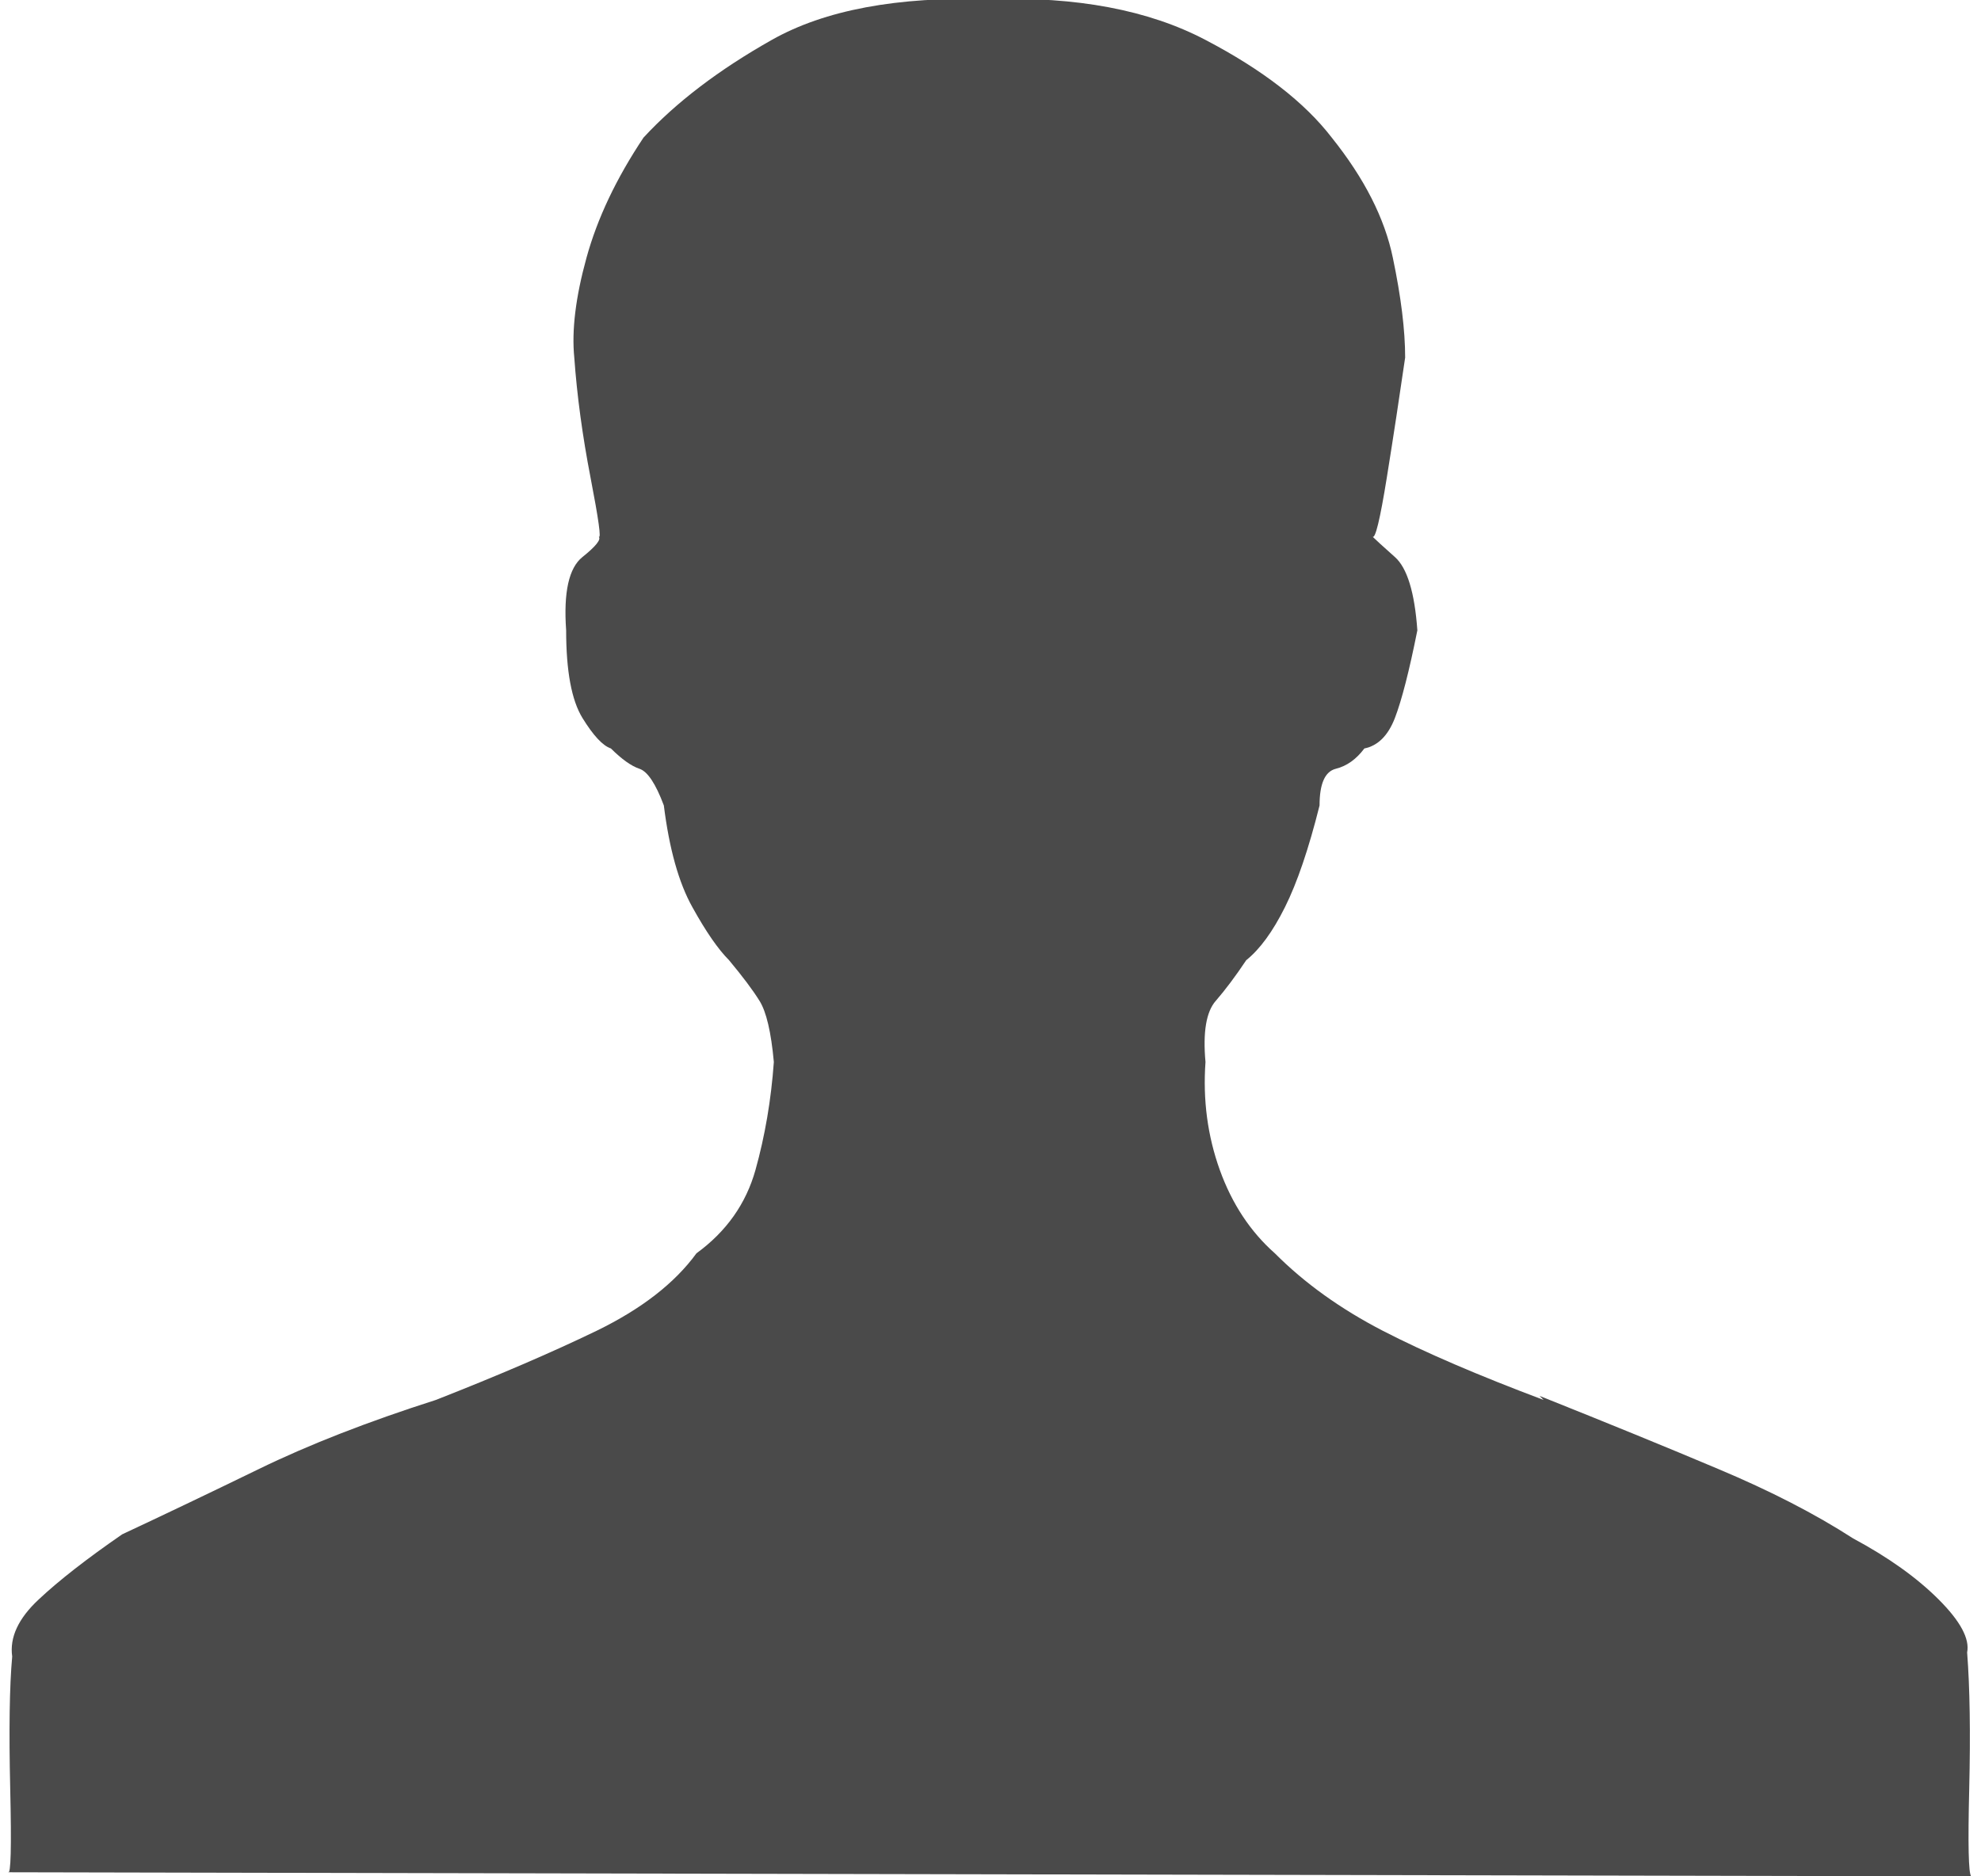 <?xml version="1.0" encoding="UTF-8" standalone="no"?>
<svg width="19px" height="18px" viewBox="0 0 19 18" version="1.1" xmlns="http://www.w3.org/2000/svg" xmlns:xlink="http://www.w3.org/1999/xlink" xmlns:sketch="http://www.bohemiancoding.com/sketch/ns">
    <!-- Generator: Sketch 3.3 (11970) - http://www.bohemiancoding.com/sketch -->
    <title>person</title>
    <desc>Created with Sketch.</desc>
    <defs></defs>
    <g id="cheatsheet" stroke="none" stroke-width="1" fill="none" fill-rule="evenodd" sketch:type="MSPage">
        <g id="ligatures" sketch:type="MSArtboardGroup" transform="translate(-535, -1193)" fill="#4A4A4A">
            <path d="M549.805,1206.43 C549.18,1206.195 548.665,1205.974 548.262,1205.766 C547.858,1205.557 547.513,1205.31 547.227,1205.023 C546.992,1204.815 546.816,1204.548 546.699,1204.223 C546.582,1203.897 546.536,1203.552 546.562,1203.188 C546.536,1202.901 546.569,1202.706 546.66,1202.602 C546.751,1202.497 546.849,1202.367 546.953,1202.211 C547.083,1202.107 547.207,1201.938 547.324,1201.703 C547.441,1201.469 547.552,1201.143 547.656,1200.727 C547.656,1200.518 547.708,1200.401 547.812,1200.375 C547.917,1200.349 548.008,1200.284 548.086,1200.18 C548.216,1200.154 548.314,1200.056 548.379,1199.887 C548.444,1199.717 548.516,1199.438 548.594,1199.047 C548.568,1198.682 548.496,1198.448 548.379,1198.344 C548.262,1198.24 548.19,1198.174 548.164,1198.148 C548.19,1198.174 548.236,1197.986 548.301,1197.582 C548.366,1197.178 548.424,1196.794 548.477,1196.43 C548.477,1196.169 548.438,1195.85 548.359,1195.473 C548.281,1195.095 548.086,1194.711 547.773,1194.32 C547.513,1193.982 547.109,1193.669 546.562,1193.383 C546.016,1193.096 545.326,1192.966 544.492,1192.992 C543.607,1192.966 542.91,1193.096 542.402,1193.383 C541.895,1193.669 541.484,1193.982 541.172,1194.32 C540.911,1194.711 540.729,1195.095 540.625,1195.473 C540.521,1195.85 540.482,1196.169 540.508,1196.43 C540.534,1196.794 540.586,1197.178 540.664,1197.582 C540.742,1197.986 540.768,1198.174 540.742,1198.148 C540.768,1198.174 540.716,1198.24 540.586,1198.344 C540.456,1198.448 540.404,1198.682 540.43,1199.047 C540.43,1199.438 540.482,1199.717 540.586,1199.887 C540.69,1200.056 540.781,1200.154 540.859,1200.18 C540.964,1200.284 541.055,1200.349 541.133,1200.375 C541.211,1200.401 541.289,1200.518 541.367,1200.727 C541.419,1201.143 541.51,1201.469 541.641,1201.703 C541.771,1201.938 541.888,1202.107 541.992,1202.211 C542.122,1202.367 542.22,1202.497 542.285,1202.602 C542.35,1202.706 542.396,1202.901 542.422,1203.188 C542.396,1203.552 542.337,1203.897 542.246,1204.223 C542.155,1204.548 541.966,1204.815 541.68,1205.023 C541.471,1205.31 541.152,1205.557 540.723,1205.766 C540.293,1205.974 539.779,1206.195 539.18,1206.43 C538.529,1206.638 537.962,1206.859 537.48,1207.094 C536.999,1207.328 536.563,1207.536 536.172,1207.719 C535.833,1207.953 535.566,1208.161 535.371,1208.344 C535.176,1208.526 535.091,1208.708 535.117,1208.891 C535.091,1209.177 535.085,1209.6 535.098,1210.16 C535.111,1210.72 535.104,1210.987 535.078,1210.961 L553.906,1211 C553.88,1210.974 553.874,1210.694 553.887,1210.16 C553.9,1209.626 553.893,1209.19 553.867,1208.852 C553.893,1208.721 553.802,1208.552 553.594,1208.344 C553.385,1208.135 553.112,1207.94 552.773,1207.758 C552.409,1207.523 551.979,1207.302 551.484,1207.094 C550.99,1206.885 550.417,1206.651 549.766,1206.391 L549.805,1206.43 Z" id="person" sketch:type="MSShapeGroup"></path>
        </g>
    </g>
</svg>